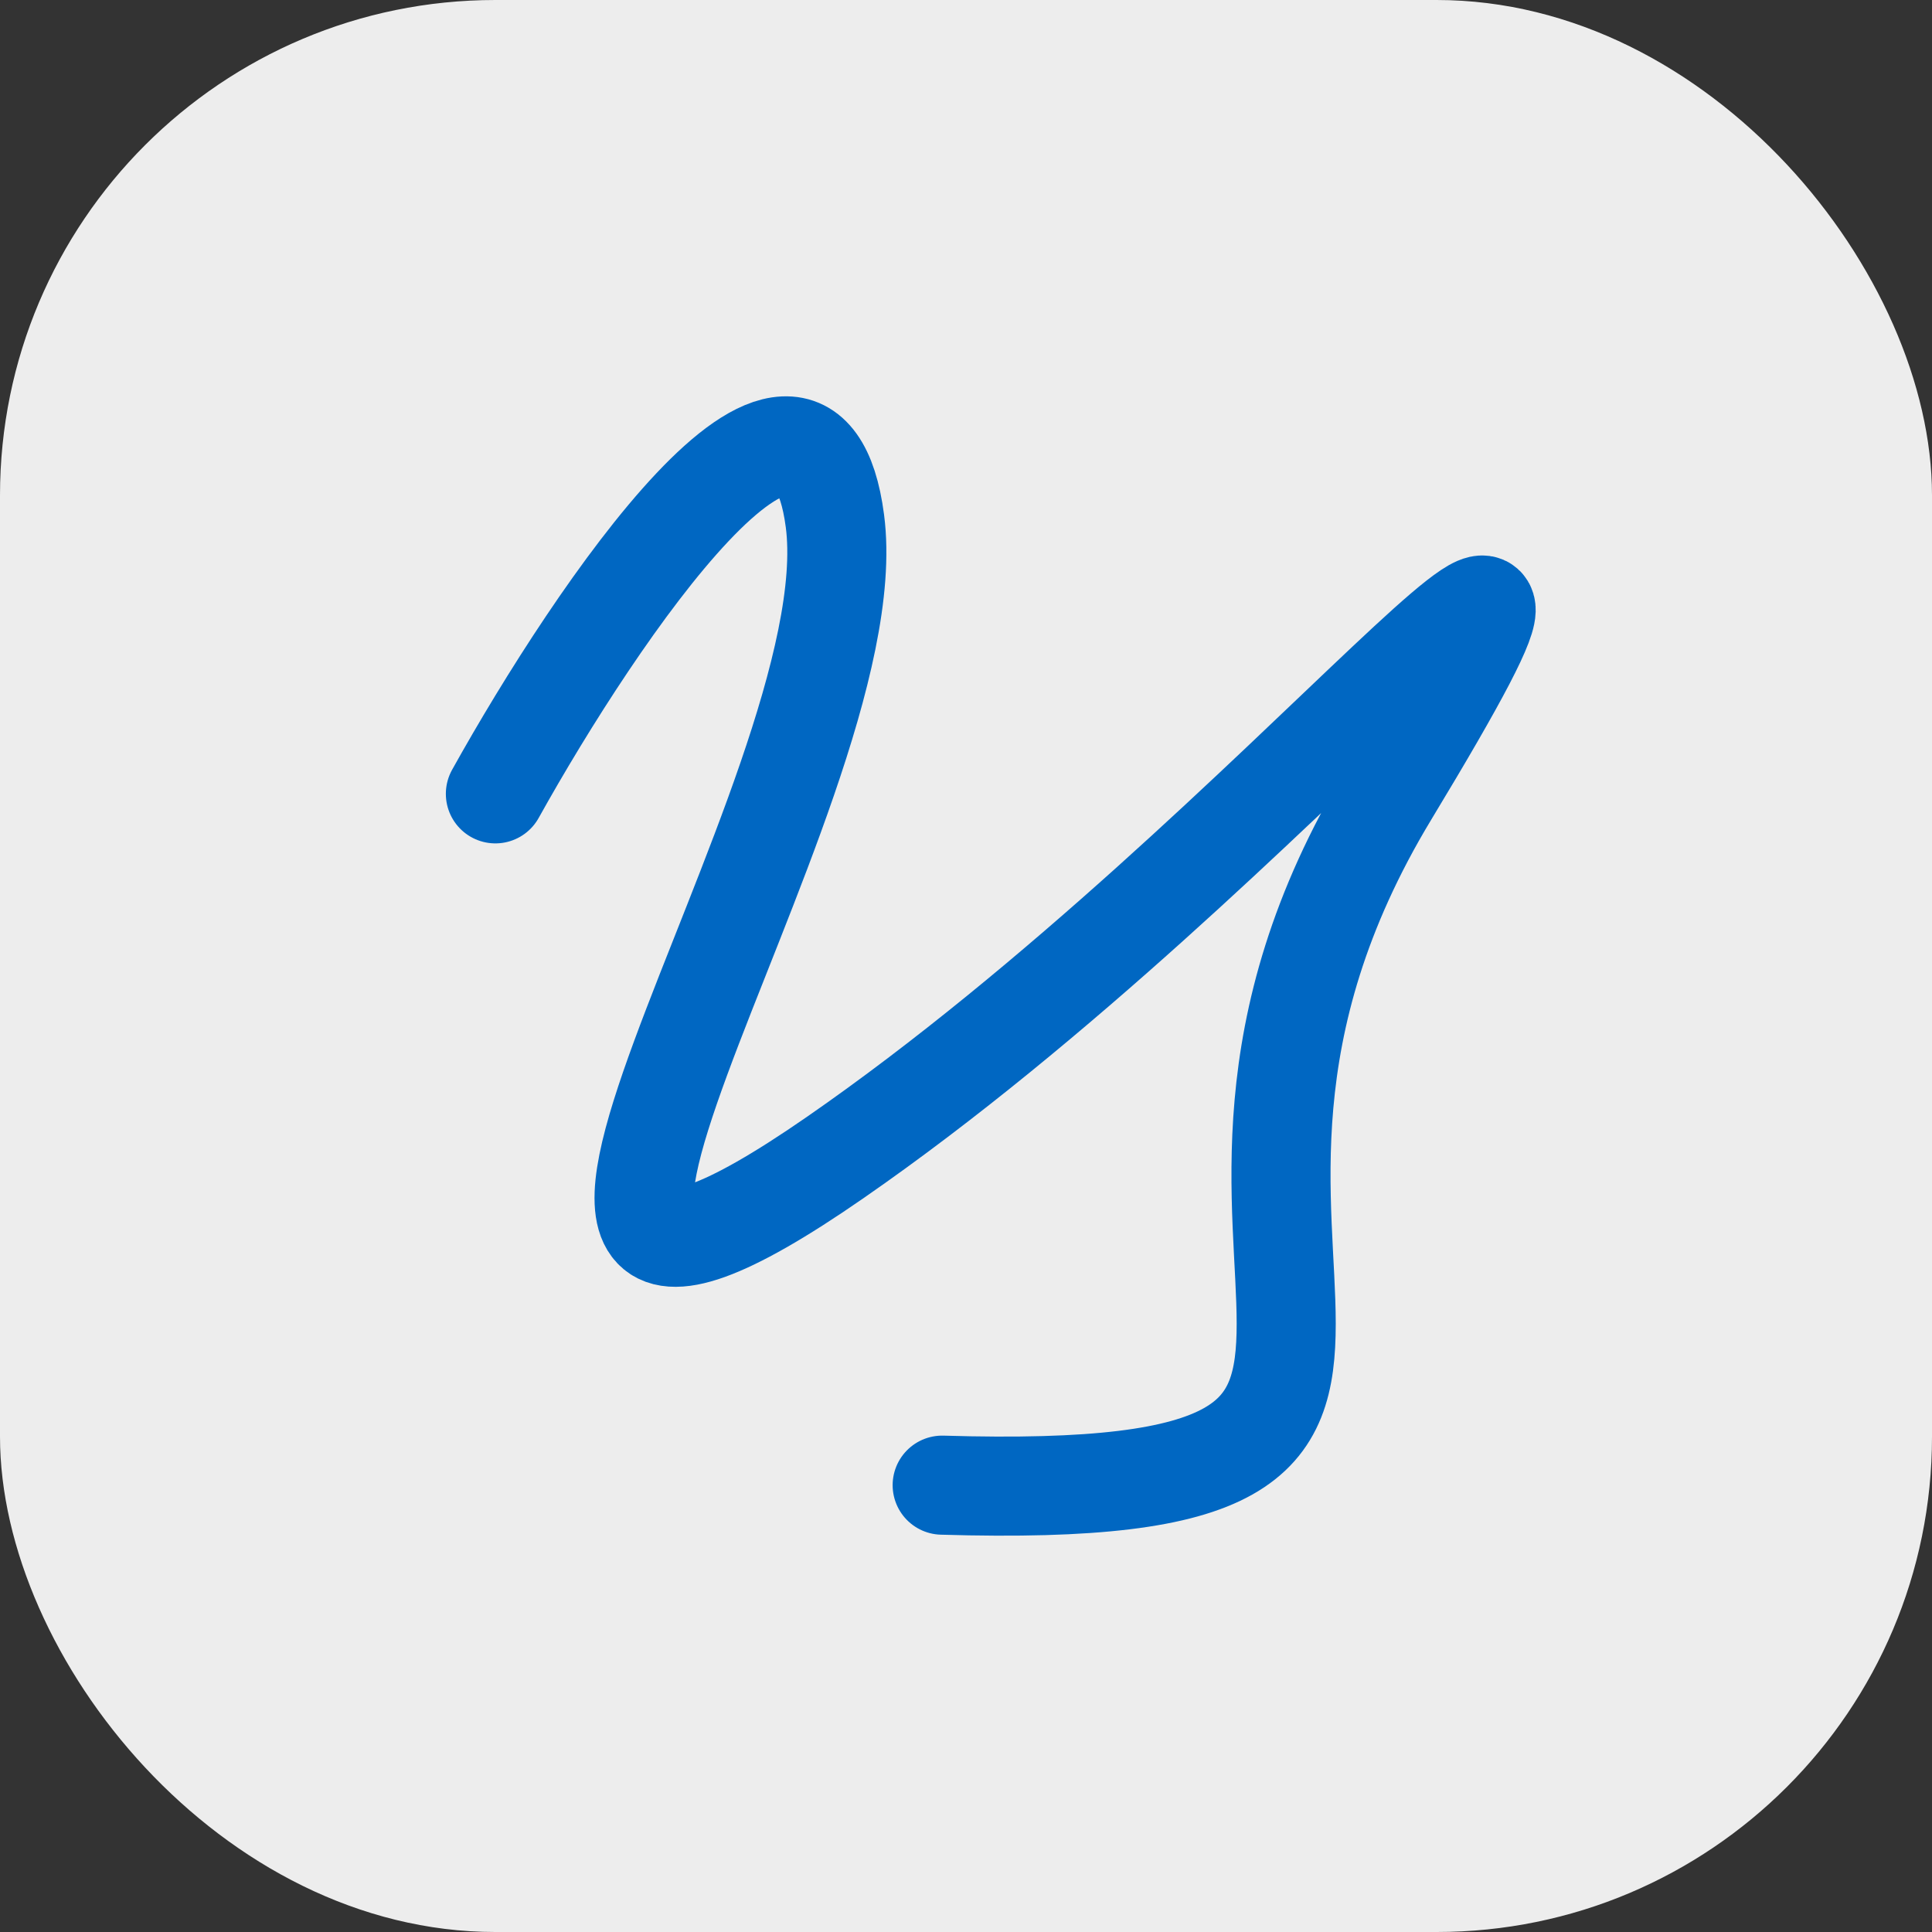 <svg width="39" height="39" viewBox="0 0 39 39" fill="none" xmlns="http://www.w3.org/2000/svg">
<rect x="0" y="0" width="39" height="39" fill="#333333" stroke="none"/>
<rect width="39" height="39" rx="10" fill="#EDEDED"/>
<path d="M10 16.025C12.044 12.352 16.277 6.109 16.854 10.516C17.576 16.025 7.835 29.613 16.854 23.37C25.873 17.126 33.81 6.476 28.038 16.025C22.266 25.573 31.285 30.348 19.019 29.98" stroke="#0067C2" stroke-width="2" stroke-linecap="round" stroke-linejoin="round"/>
</svg>
